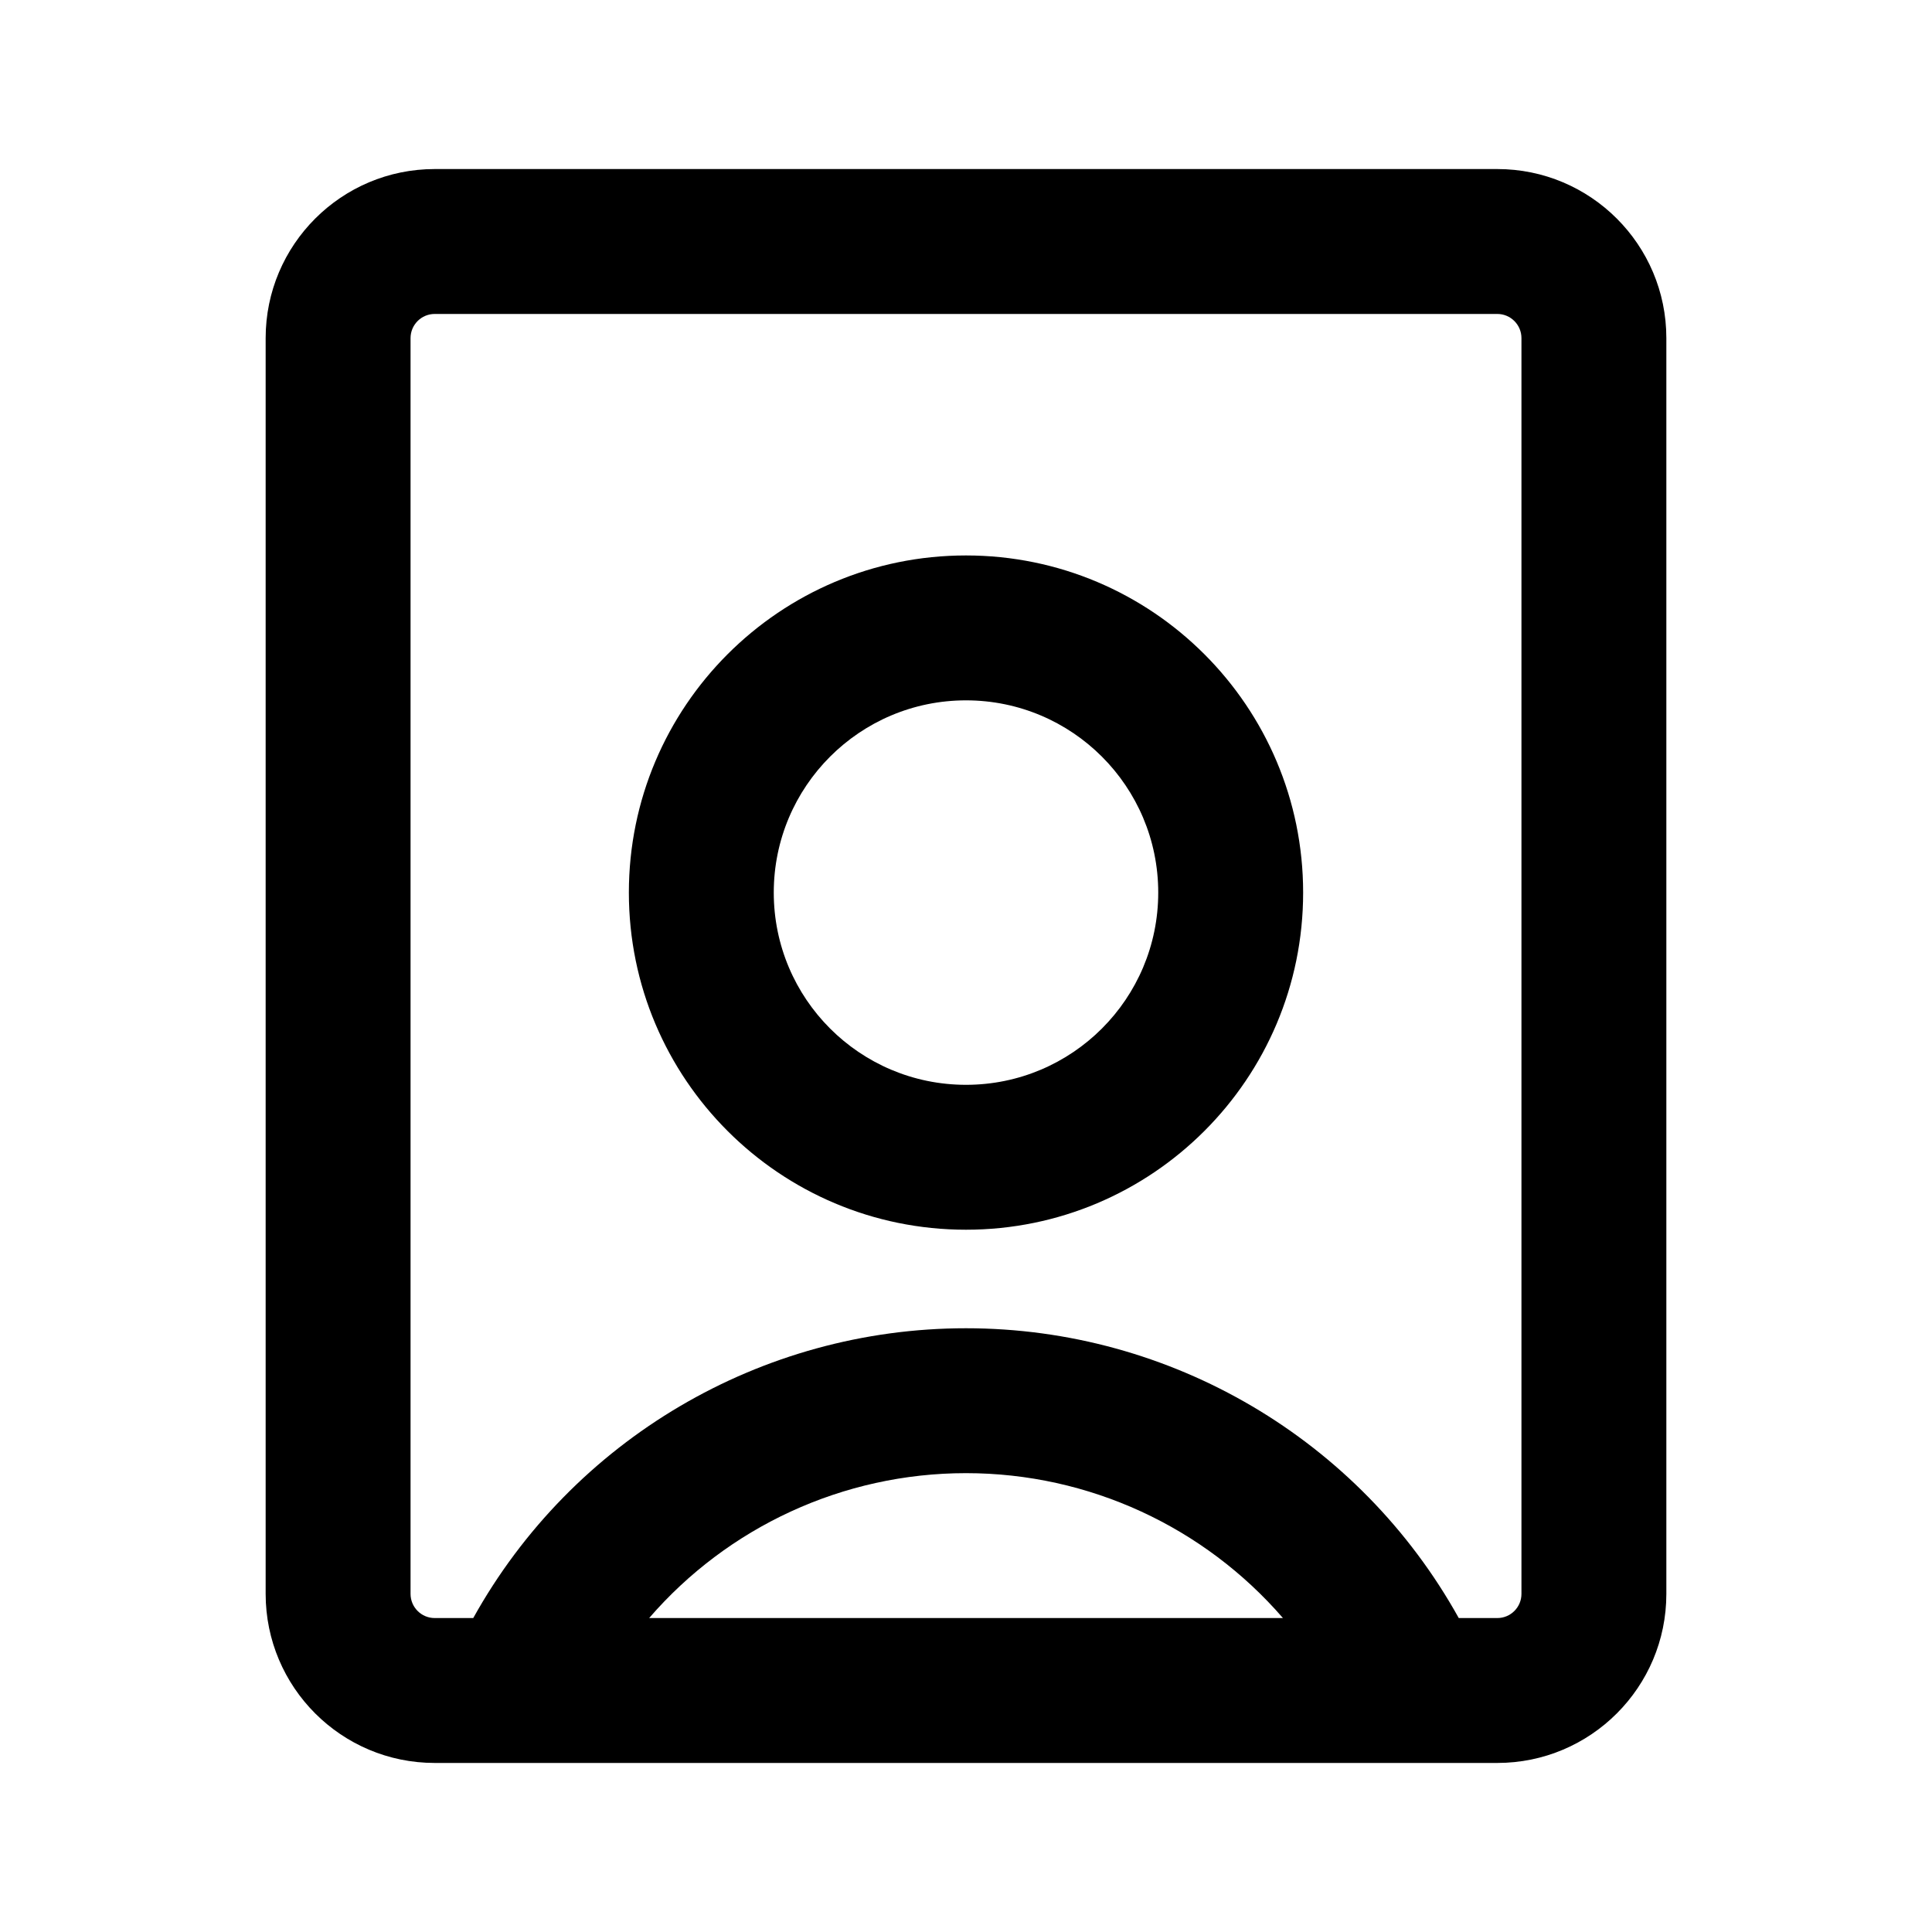<svg viewBox="0 0 20 20" xmlns="http://www.w3.org/2000/svg">
<path fill-rule="evenodd" clip-rule="evenodd" d="M2.75 3.5C2.75 2.534 3.534 1.75 4.5 1.75H15.5C16.466 1.75 17.25 2.534 17.25 3.5V16.5C17.25 17.466 16.466 18.25 15.5 18.25H4.5C3.534 18.25 2.75 17.466 2.75 16.5V3.5ZM4.5 3.25C4.362 3.25 4.25 3.362 4.25 3.5V16.5C4.25 16.638 4.362 16.75 4.5 16.75H4.899C5.927 14.901 7.878 13.75 10 13.75C12.122 13.75 14.073 14.901 15.101 16.75H15.5C15.638 16.75 15.75 16.638 15.75 16.5V3.5C15.75 3.362 15.638 3.25 15.5 3.25H4.5ZM13.281 16.75C12.467 15.809 11.275 15.25 10 15.25C8.725 15.25 7.533 15.809 6.72 16.75H13.281ZM6.51 9.24C6.51 7.313 8.072 5.75 10 5.75C11.927 5.75 13.49 7.313 13.49 9.24C13.49 11.168 11.927 12.73 10 12.73C8.072 12.73 6.51 11.168 6.51 9.24ZM10 7.25C8.901 7.25 8.01 8.141 8.01 9.24C8.01 10.339 8.901 11.23 10 11.23C11.099 11.23 11.99 10.339 11.99 9.24C11.99 8.141 11.099 7.25 10 7.25Z"/>
</svg>
